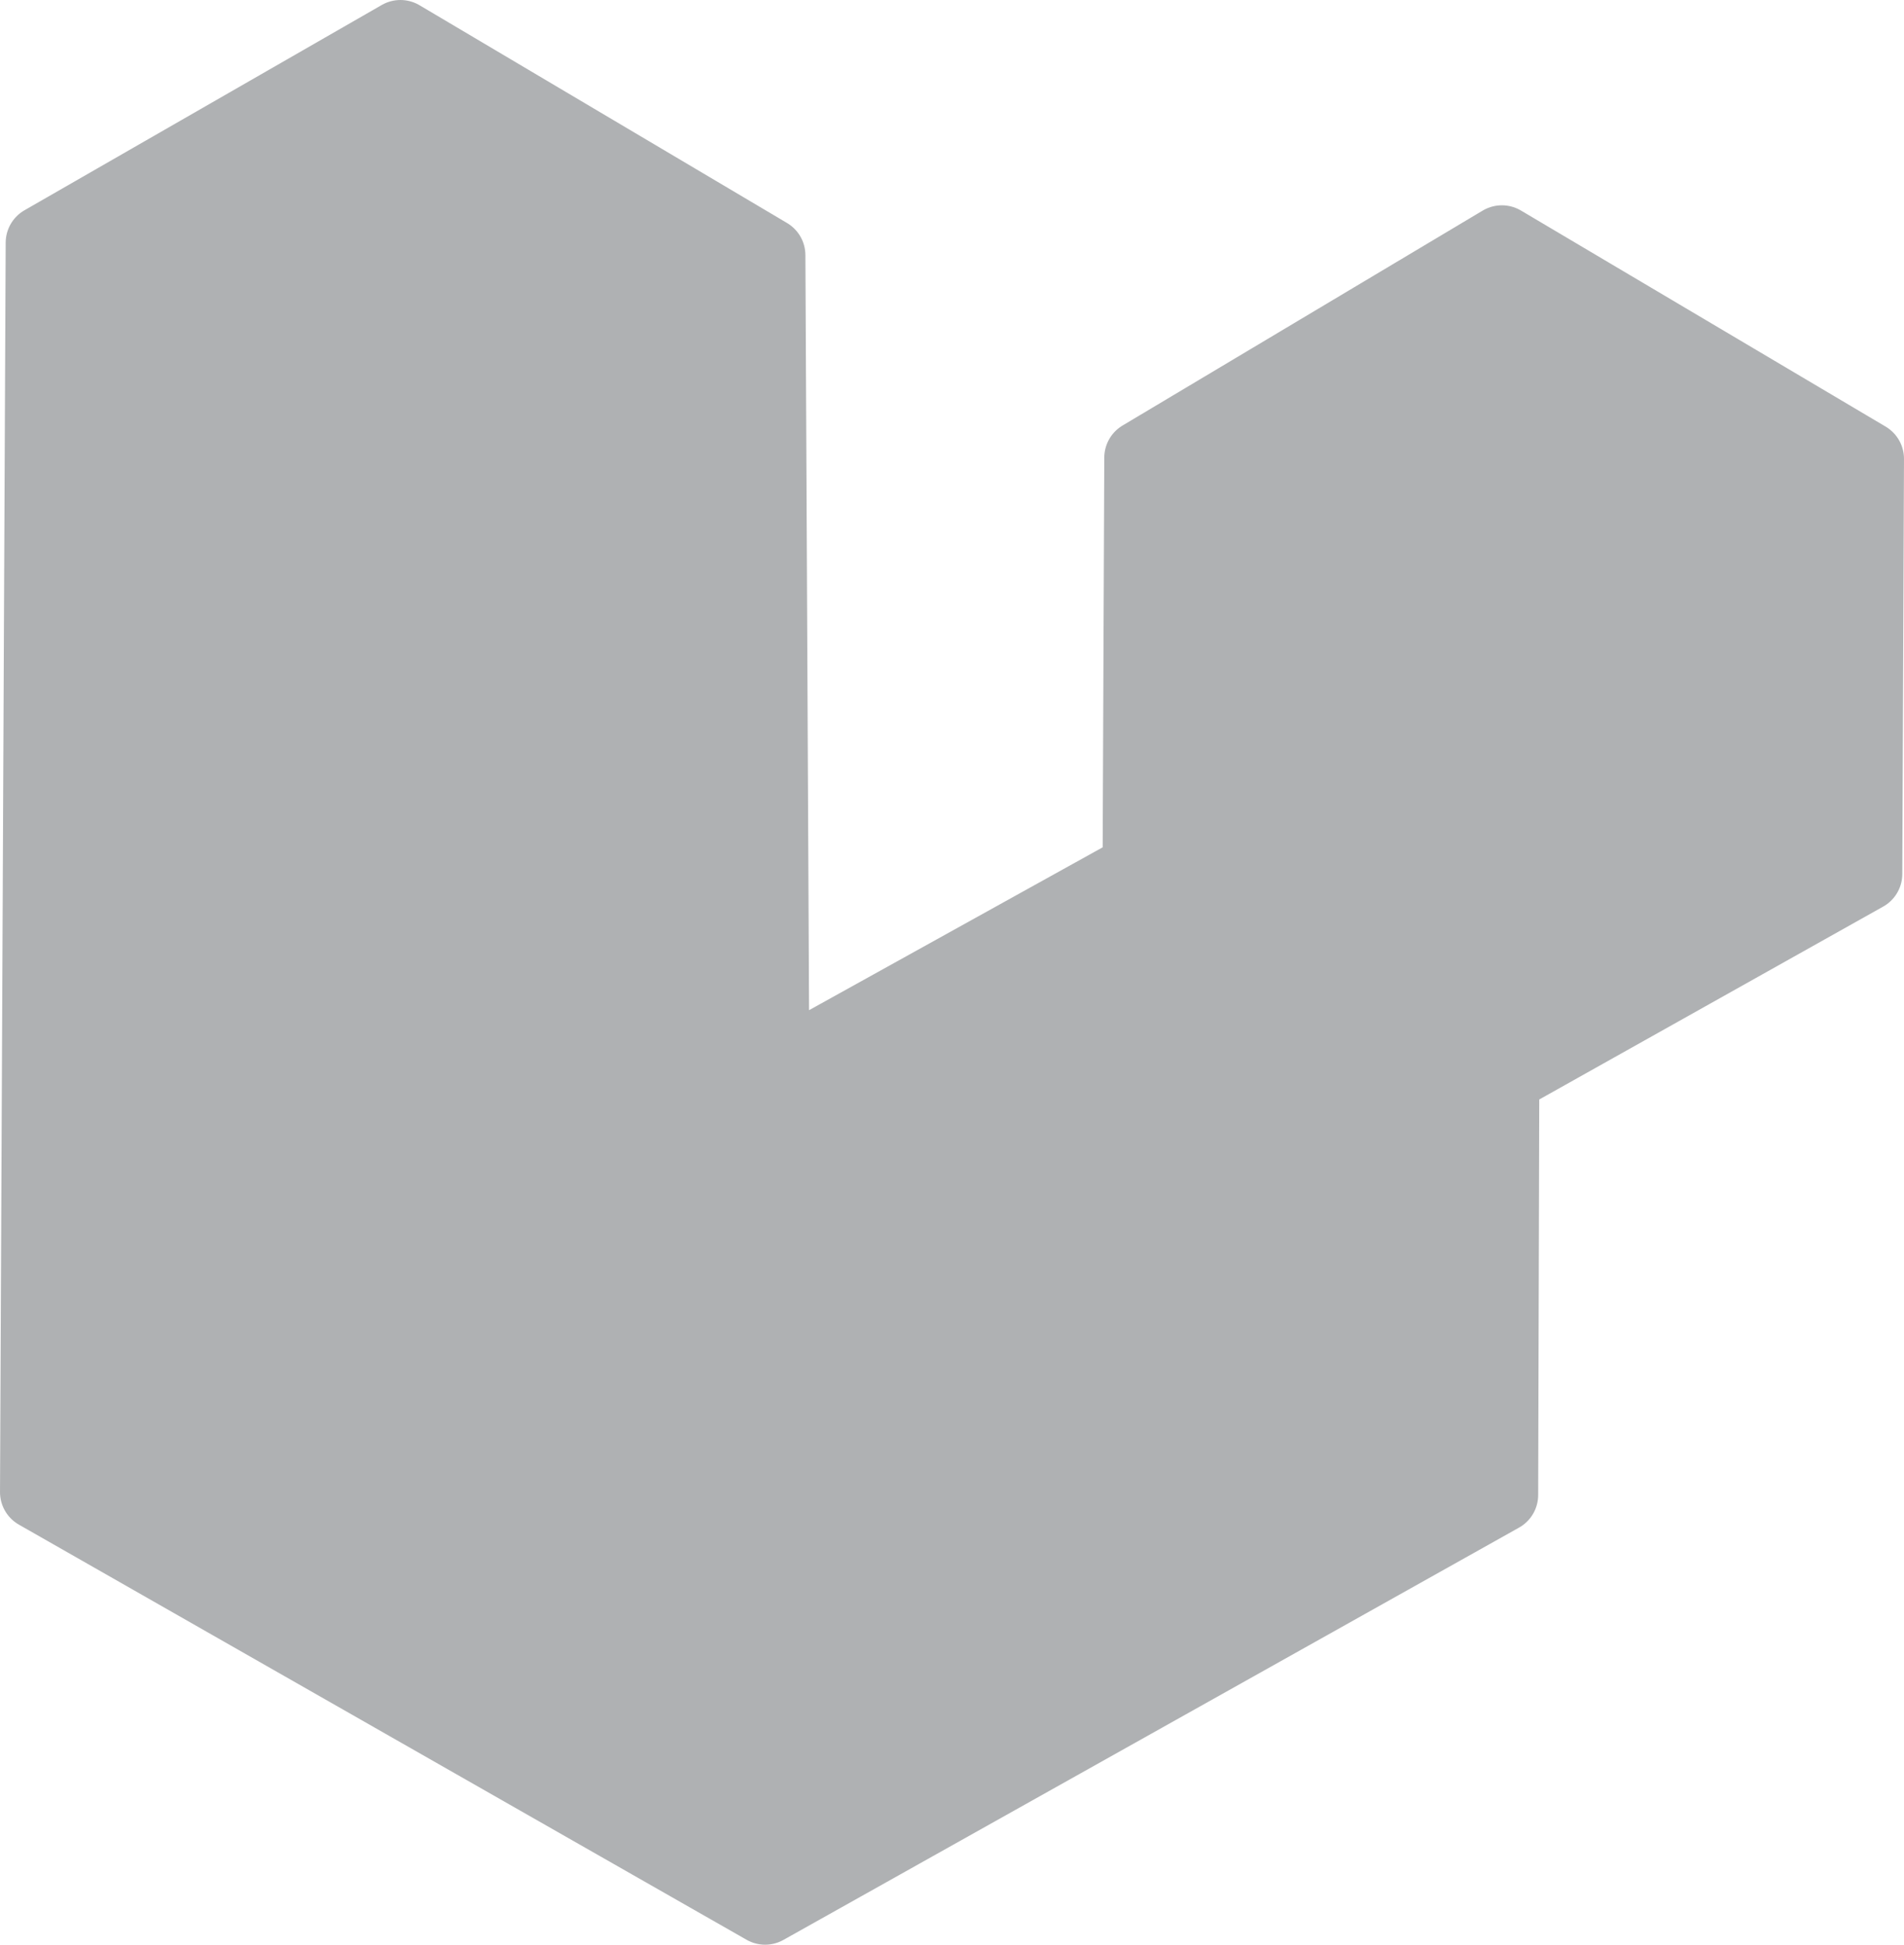 <?xml version="1.0" encoding="UTF-8" standalone="no"?>
<svg
   width="12.687"
   height="12.959"
   viewBox="0 0 3.357 3.429"
   version="1.1"
   id="svg1659"
   sodipodi:docname="solid-laravel-logo-for-tool-window_dark.svg"
   inkscape:version="1.1 (c4e8f9e, 2021-05-24)"
   xmlns:inkscape="http://www.inkscape.org/namespaces/inkscape"
   xmlns:sodipodi="http://sodipodi.sourceforge.net/DTD/sodipodi-0.dtd"
   xmlns="http://www.w3.org/2000/svg"
   xmlns:svg="http://www.w3.org/2000/svg">
  <defs
     id="defs1663" />
  <sodipodi:namedview
     id="namedview1661"
     pagecolor="#505050"
     bordercolor="#eeeeee"
     borderopacity="1"
     inkscape:pageshadow="0"
     inkscape:pageopacity="0"
     inkscape:pagecheckerboard="0"
     showgrid="false"
     fit-margin-top="0"
     fit-margin-left="0"
     fit-margin-right="0"
     fit-margin-bottom="0"
     inkscape:zoom="53.785714"
     inkscape:cx="1.2177955"
     inkscape:cy="5.9216467"
     inkscape:window-width="1920"
     inkscape:window-height="999"
     inkscape:window-x="0"
     inkscape:window-y="25"
     inkscape:window-maximized="0"
     inkscape:current-layer="svg1659" />
  <path
     d="M 0.706,0.066 0.076,0.428 0.066,2.631 1.349,3.363 2.646,2.636 2.648,1.9 3.288,1.541 3.291,0.809 2.648,0.428 2.013,0.807 2.01,1.533 1.361,1.893 1.354,0.45 Z"
     fill="#afb1b3"
     stroke="#afb1b3"
     stroke-width="0.132"
     stroke-linejoin="round"
     id="path1657" />
</svg>
